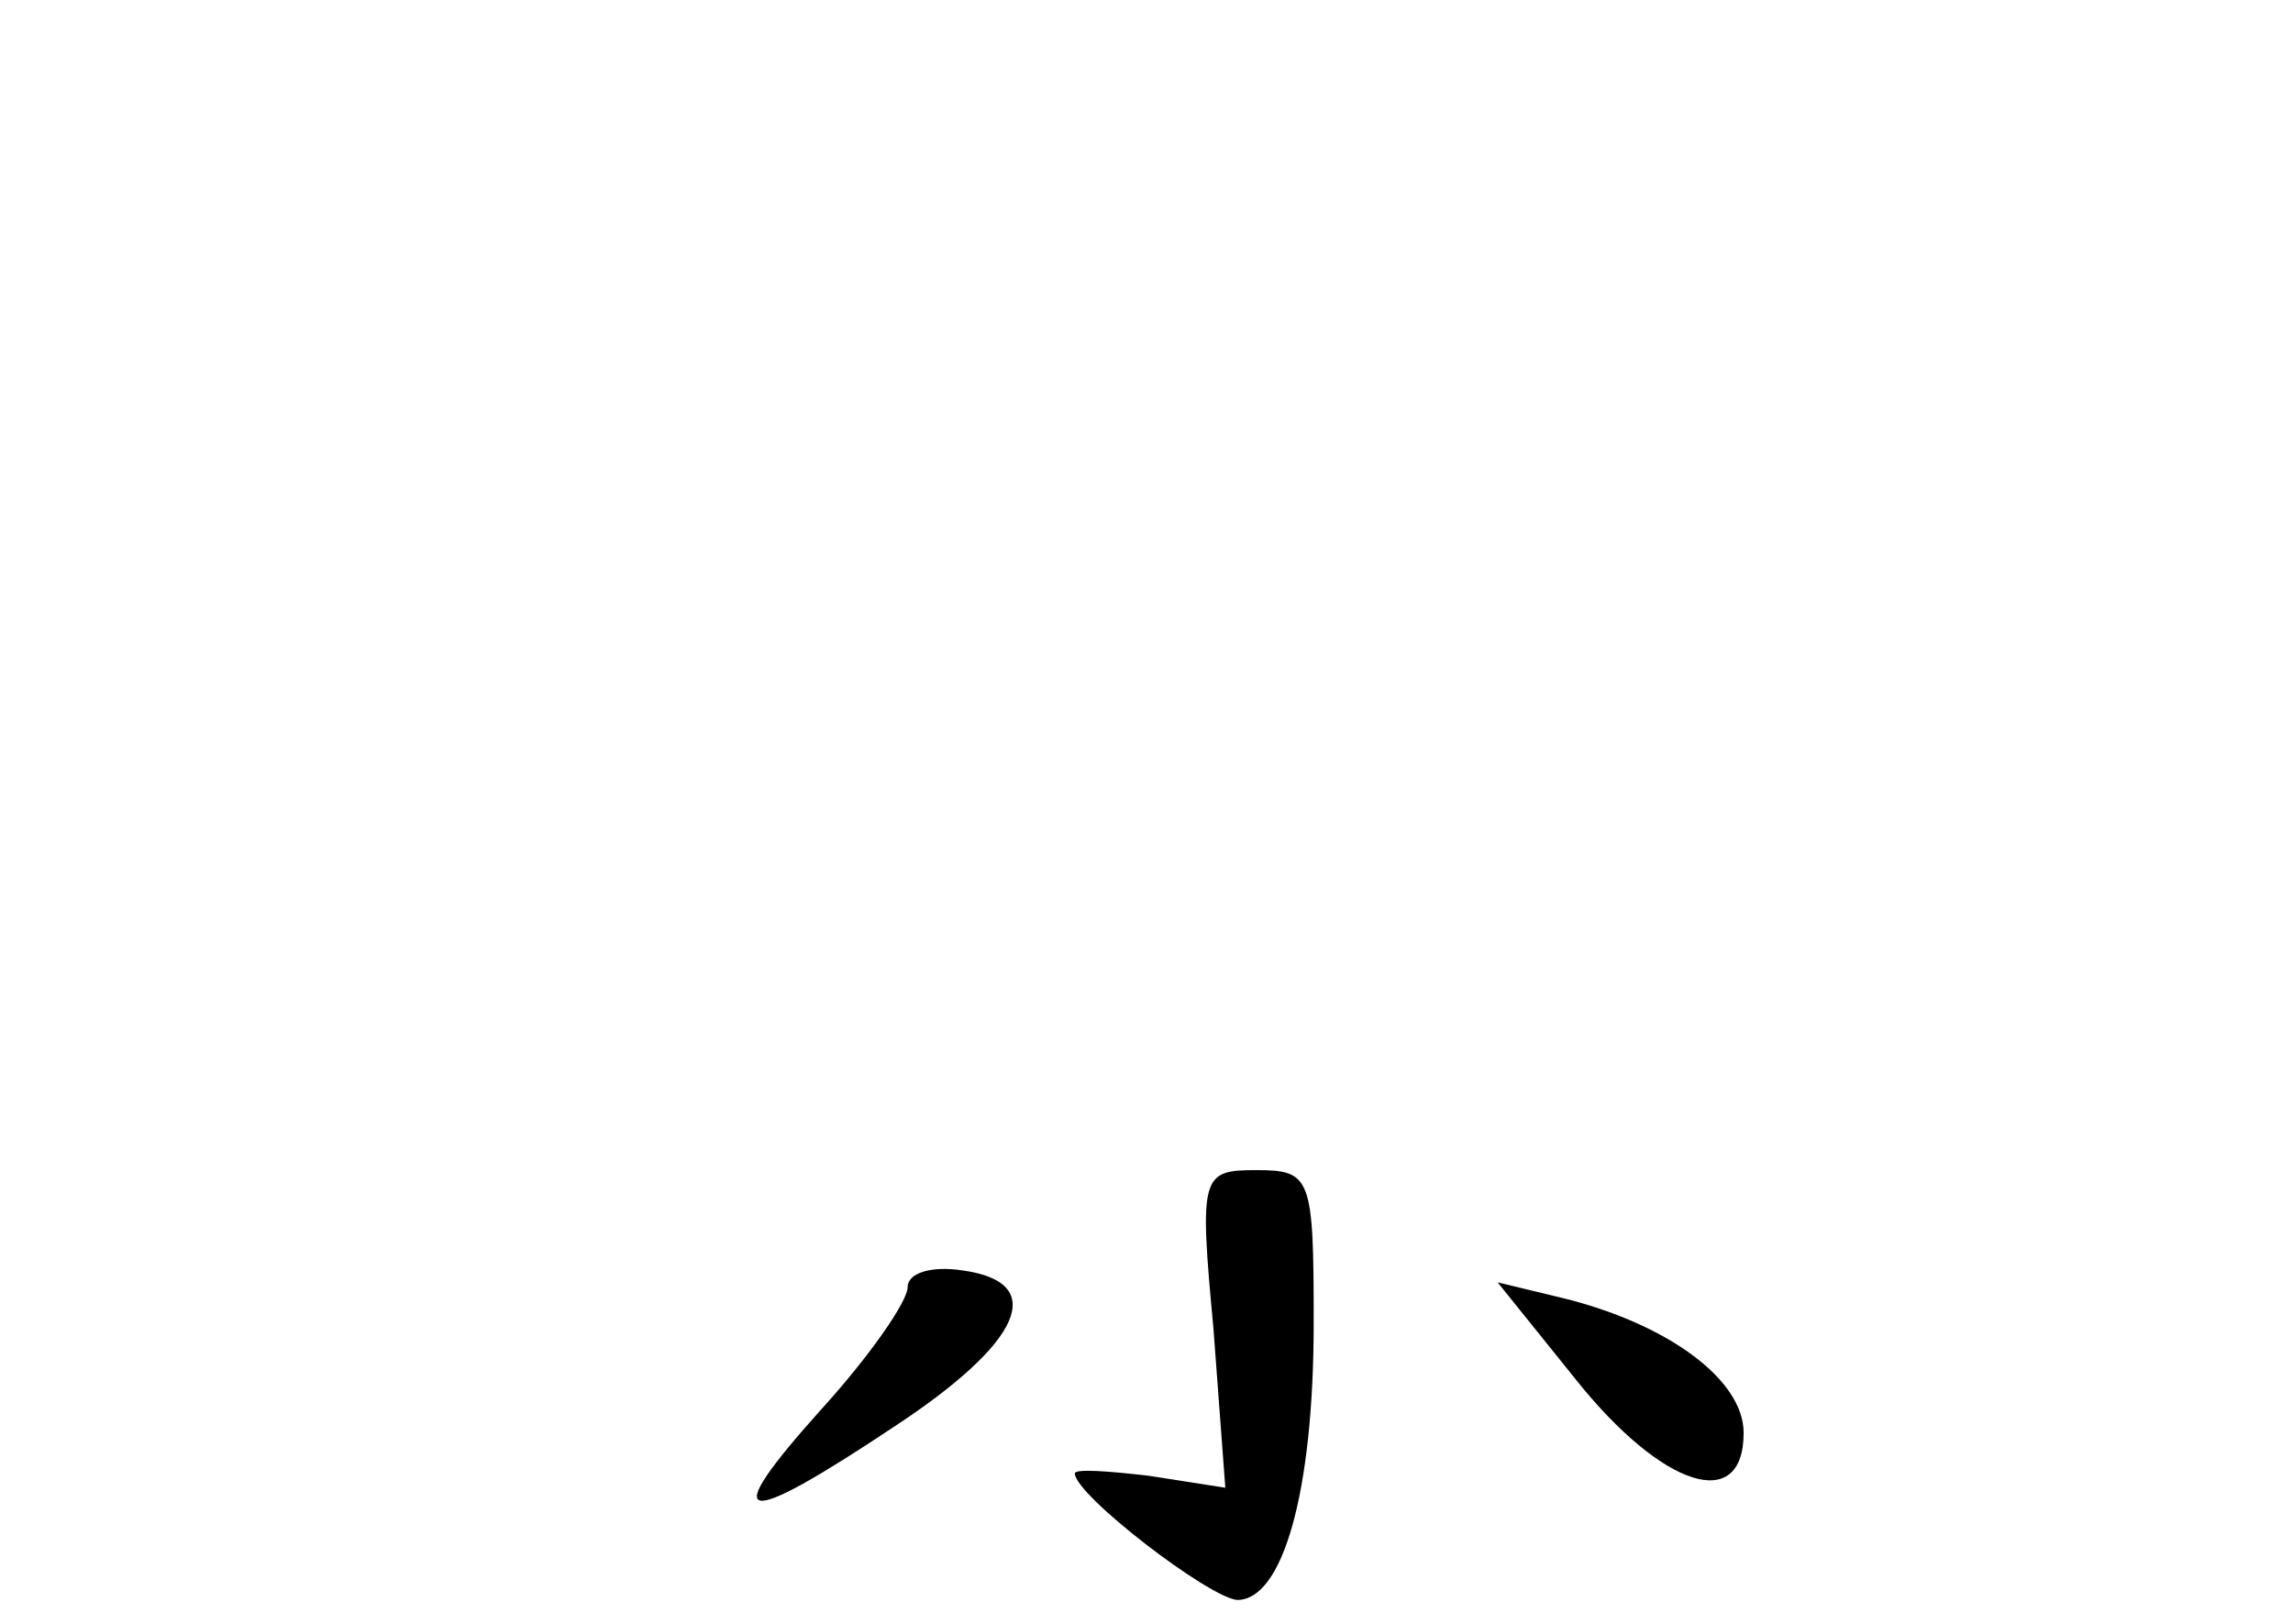 <?xml version="1.0" standalone="no"?>
<!DOCTYPE svg PUBLIC "-//W3C//DTD SVG 20010904//EN"
 "http://www.w3.org/TR/2001/REC-SVG-20010904/DTD/svg10.dtd">
<svg version="1.0" xmlns="http://www.w3.org/2000/svg"
 width="96pt" height="68pt" viewBox="0 0 96 68"
 preserveAspectRatio="xMidYMid meet">
<g transform="translate(0,68) scale(0.1,-0.1)"
fill="#000000" stroke="none">
<path d="M508 124 l5 -67 -32 5 c-17 2 -31 3 -31 1 0 -9 56 -52 68 -53 19 0
32 45 32 116 0 61 -1 64 -24 64 -23 0 -24 -2 -18 -66z"/>
<path d="M380 141 c0 -6 -16 -29 -36 -51 -44 -49 -35 -51 31 -7 53 35 64 60
28 65 -13 2 -23 -1 -23 -7z"/>
<path d="M660 102 c36 -45 70 -56 70 -22 0 22 -31 45 -74 56 l-29 7 33 -41z"/>
</g>
</svg>
